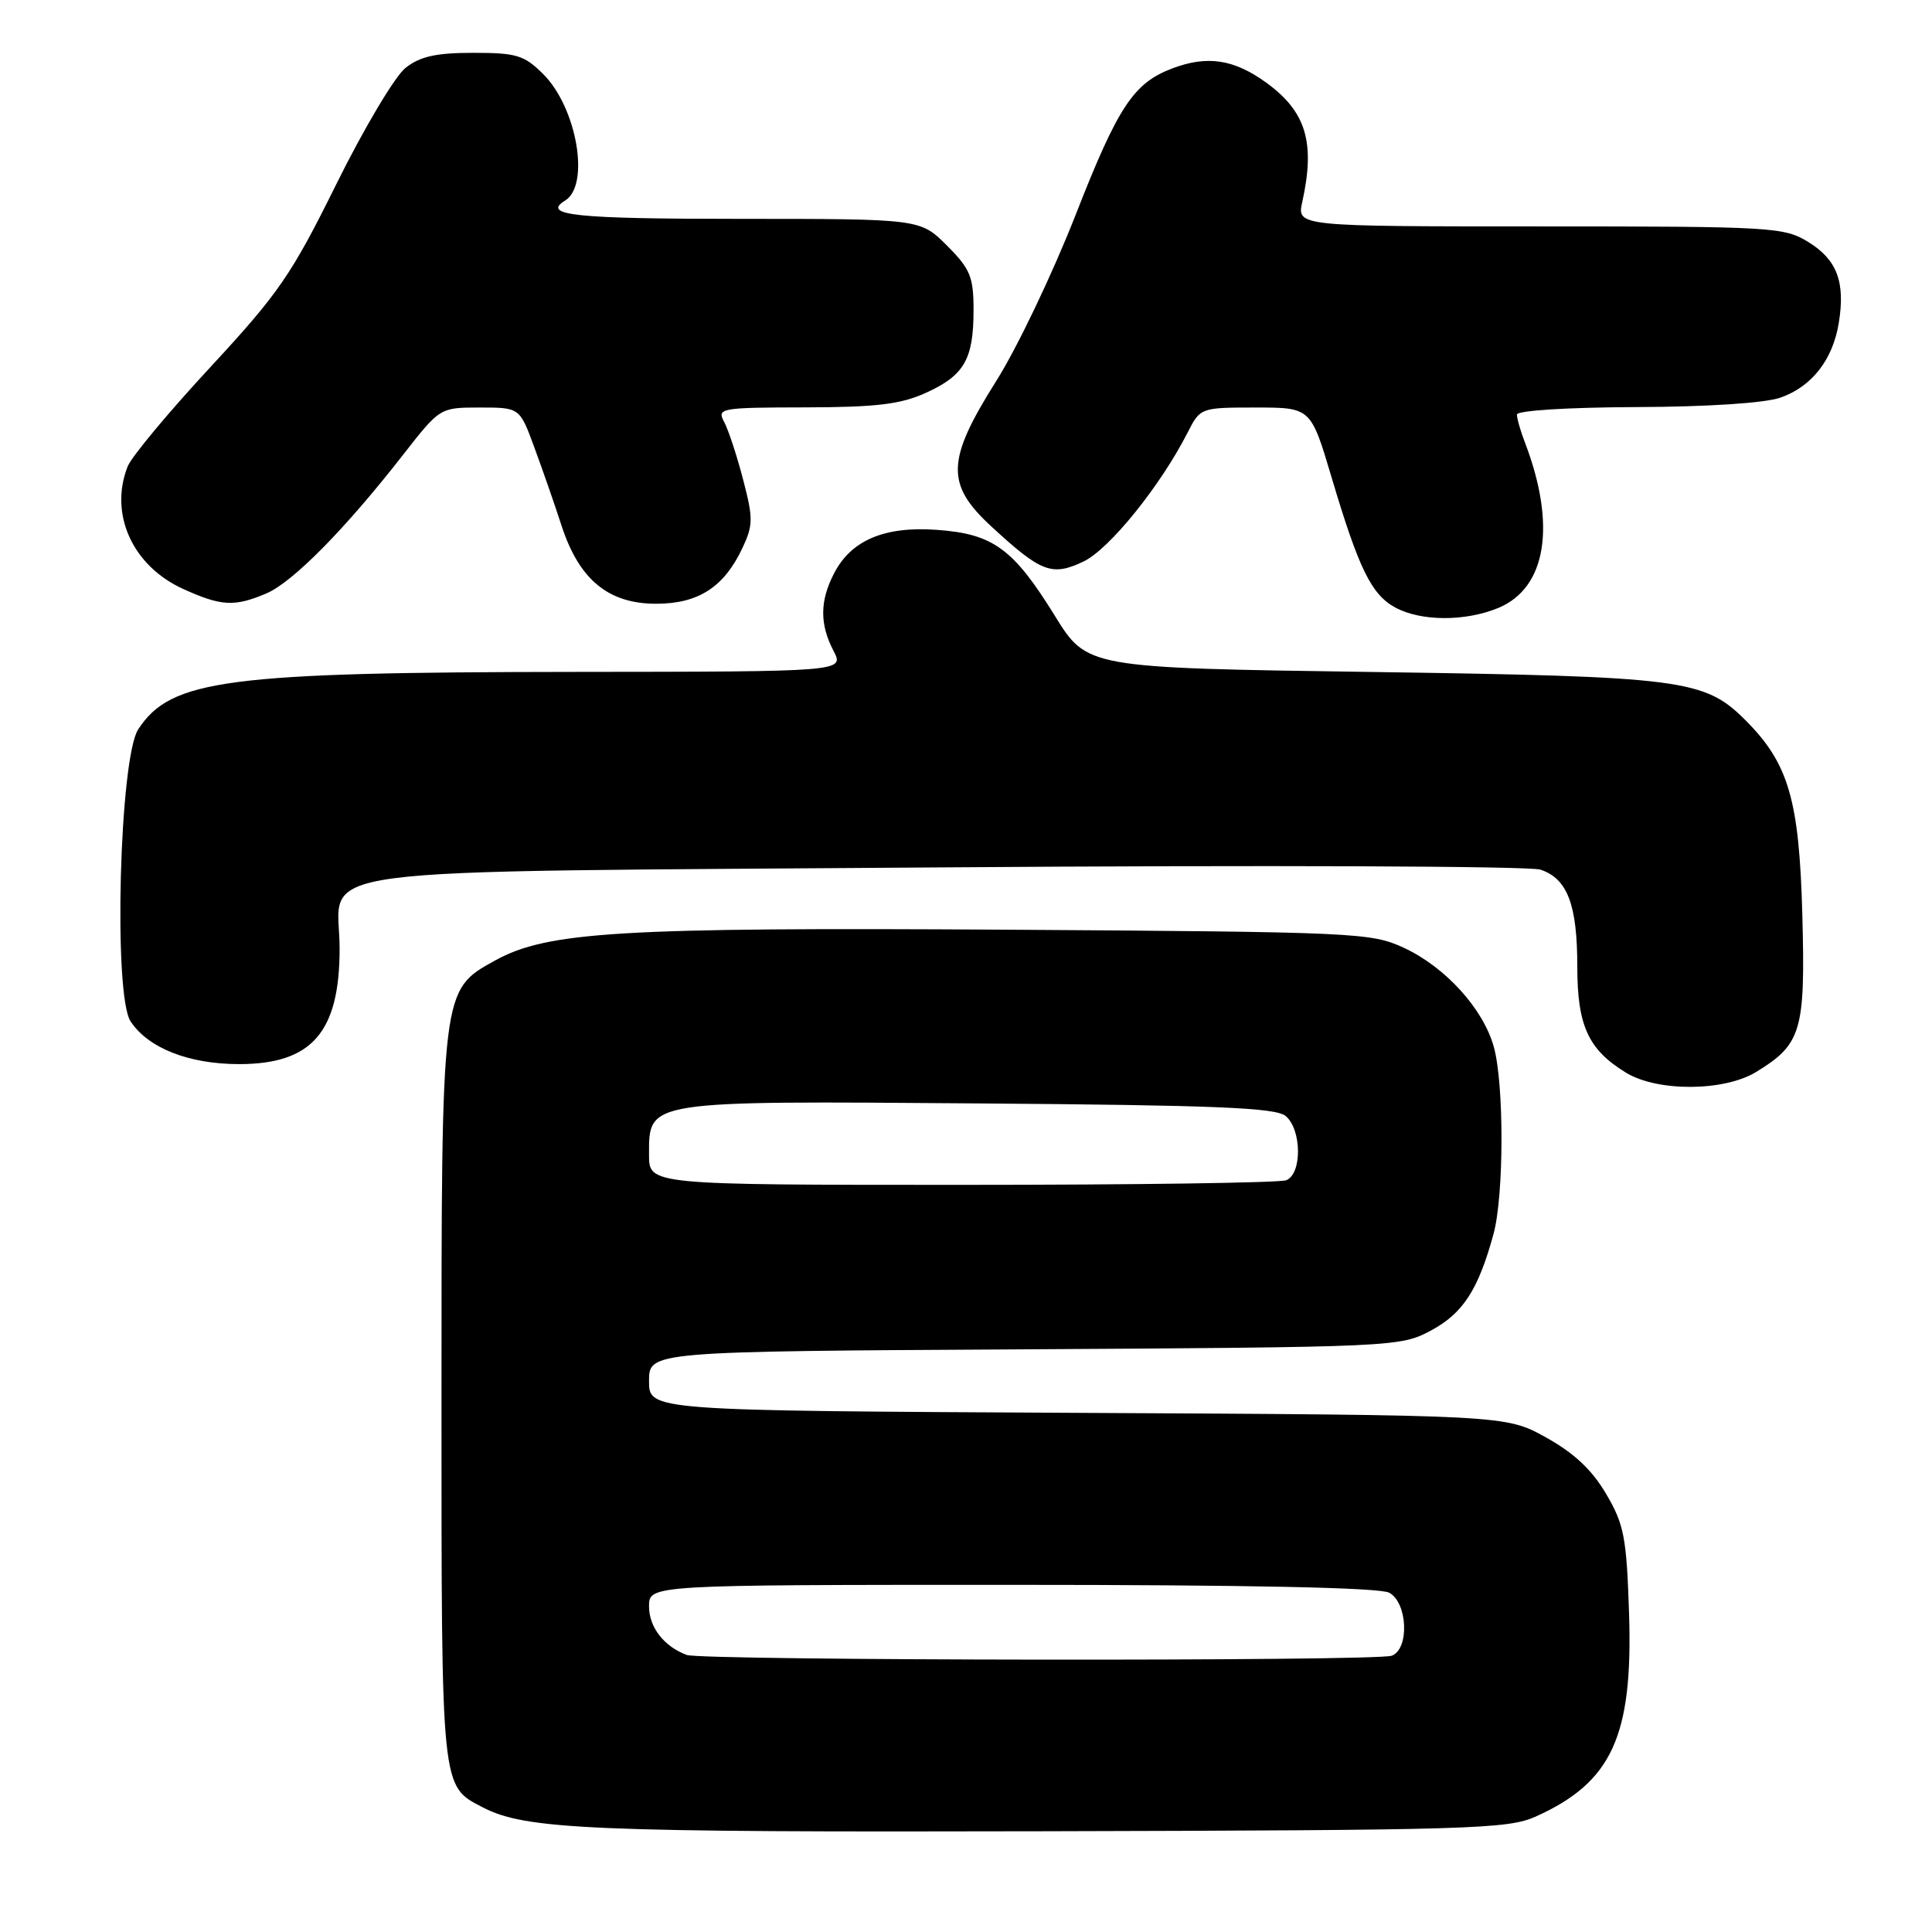 <?xml version="1.0" encoding="UTF-8" standalone="no"?>
<!DOCTYPE svg PUBLIC "-//W3C//DTD SVG 1.1//EN" "http://www.w3.org/Graphics/SVG/1.1/DTD/svg11.dtd" >
<svg xmlns="http://www.w3.org/2000/svg" xmlns:xlink="http://www.w3.org/1999/xlink" version="1.1" viewBox="0 0 256 256">
 <g >
 <path fill="currentColor"
d=" M 203.50 240.70 C 213.58 236.16 216.38 230.06 215.86 213.82 C 215.53 203.72 215.21 202.01 212.82 197.95 C 210.95 194.76 208.56 192.52 204.82 190.45 C 199.50 187.50 199.50 187.50 142.75 187.21 C 86.00 186.92 86.00 186.92 86.00 183.00 C 86.00 179.07 86.00 179.07 135.75 178.79 C 184.82 178.50 185.56 178.47 189.61 176.30 C 193.85 174.03 195.89 170.89 197.90 163.50 C 199.29 158.41 199.31 143.66 197.94 138.72 C 196.54 133.67 191.51 128.13 186.00 125.58 C 181.67 123.58 179.69 123.49 133.50 123.19 C 82.08 122.87 72.56 123.44 65.62 127.26 C 58.46 131.21 58.50 130.90 58.50 185.50 C 58.50 237.45 58.42 236.61 63.98 239.49 C 69.69 242.44 78.18 242.80 138.50 242.65 C 194.94 242.51 199.80 242.37 203.50 240.70 Z  M 232.70 142.04 C 238.71 138.37 239.23 136.61 238.82 121.28 C 238.41 105.98 237.01 101.16 231.28 95.43 C 225.85 90.00 223.04 89.64 181.77 89.04 C 144.04 88.50 144.04 88.50 139.77 81.59 C 134.28 72.71 131.59 70.74 124.17 70.21 C 117.22 69.70 112.79 71.57 110.52 75.97 C 108.62 79.63 108.60 82.71 110.45 86.25 C 111.88 89.00 111.88 89.00 76.19 89.03 C 29.94 89.07 22.65 90.03 18.32 96.63 C 15.83 100.43 15.00 131.83 17.30 135.33 C 19.62 138.87 25.01 141.00 31.68 141.00 C 41.32 141.00 45.00 136.78 45.00 125.70 C 45.00 114.55 37.27 115.59 125.35 114.93 C 167.32 114.62 202.67 114.76 204.11 115.23 C 207.69 116.42 209.00 119.85 209.00 128.08 C 209.00 135.92 210.46 139.09 215.46 142.14 C 219.63 144.68 228.44 144.64 232.70 142.04 Z  M 198.57 80.54 C 204.91 77.88 206.24 69.60 202.08 58.68 C 201.48 57.14 201.00 55.45 201.00 54.93 C 201.00 54.40 207.69 53.98 216.75 53.94 C 226.23 53.91 233.86 53.41 235.91 52.69 C 240.07 51.24 242.86 47.67 243.65 42.78 C 244.53 37.38 243.42 34.42 239.63 32.08 C 236.40 30.09 234.94 30.00 204.05 30.00 C 171.84 30.00 171.84 30.00 172.56 26.75 C 174.30 18.87 173.07 14.78 167.77 10.94 C 163.48 7.84 159.96 7.31 155.32 9.07 C 150.20 11.01 148.14 14.13 142.55 28.41 C 139.51 36.18 134.77 46.11 132.01 50.48 C 125.39 60.98 125.28 64.16 131.36 69.76 C 137.96 75.85 139.38 76.39 143.56 74.41 C 147.00 72.77 153.79 64.36 157.40 57.25 C 159.04 54.03 159.12 54.00 166.37 54.00 C 173.69 54.00 173.69 54.00 176.44 63.25 C 180.05 75.38 181.72 78.78 184.88 80.50 C 188.30 82.35 194.18 82.37 198.57 80.54 Z  M 35.28 78.64 C 38.78 77.16 45.74 70.10 53.42 60.25 C 58.30 54.00 58.30 54.00 63.58 54.00 C 68.86 54.00 68.86 54.00 70.79 59.25 C 71.86 62.14 73.50 66.85 74.43 69.72 C 76.76 76.82 80.62 80.00 86.94 80.00 C 92.51 80.00 95.91 77.82 98.35 72.67 C 99.80 69.61 99.82 68.71 98.47 63.56 C 97.65 60.41 96.52 56.97 95.96 55.92 C 94.97 54.08 95.41 54.00 106.71 53.98 C 116.11 53.96 119.35 53.57 122.67 52.06 C 127.77 49.75 129.00 47.61 129.00 41.10 C 129.00 36.67 128.57 35.64 125.47 32.53 C 121.93 29.00 121.93 29.00 97.97 29.00 C 76.16 29.00 71.71 28.53 74.89 26.57 C 78.21 24.51 76.44 14.29 72.00 9.84 C 69.46 7.31 68.46 7.00 62.71 7.00 C 57.79 7.00 55.67 7.47 53.74 8.99 C 52.34 10.09 48.22 17.01 44.58 24.37 C 38.63 36.40 36.95 38.85 27.89 48.63 C 22.35 54.61 17.40 60.54 16.91 61.82 C 14.44 68.12 17.56 74.99 24.27 78.04 C 29.33 80.33 31.05 80.43 35.28 78.64 Z  M 91.00 219.29 C 87.99 218.18 86.00 215.62 86.00 212.85 C 86.00 210.00 86.00 210.00 134.07 210.00 C 165.29 210.00 182.81 210.36 184.07 211.04 C 186.52 212.35 186.78 218.49 184.42 219.39 C 182.45 220.15 93.06 220.05 91.00 219.29 Z  M 86.00 153.02 C 86.00 145.78 85.40 145.87 129.74 146.21 C 160.96 146.44 169.02 146.77 170.35 147.87 C 172.50 149.66 172.55 155.58 170.42 156.39 C 169.55 156.73 150.20 157.00 127.42 157.00 C 86.00 157.00 86.00 157.00 86.00 153.02 Z "/>
</g>
</svg>